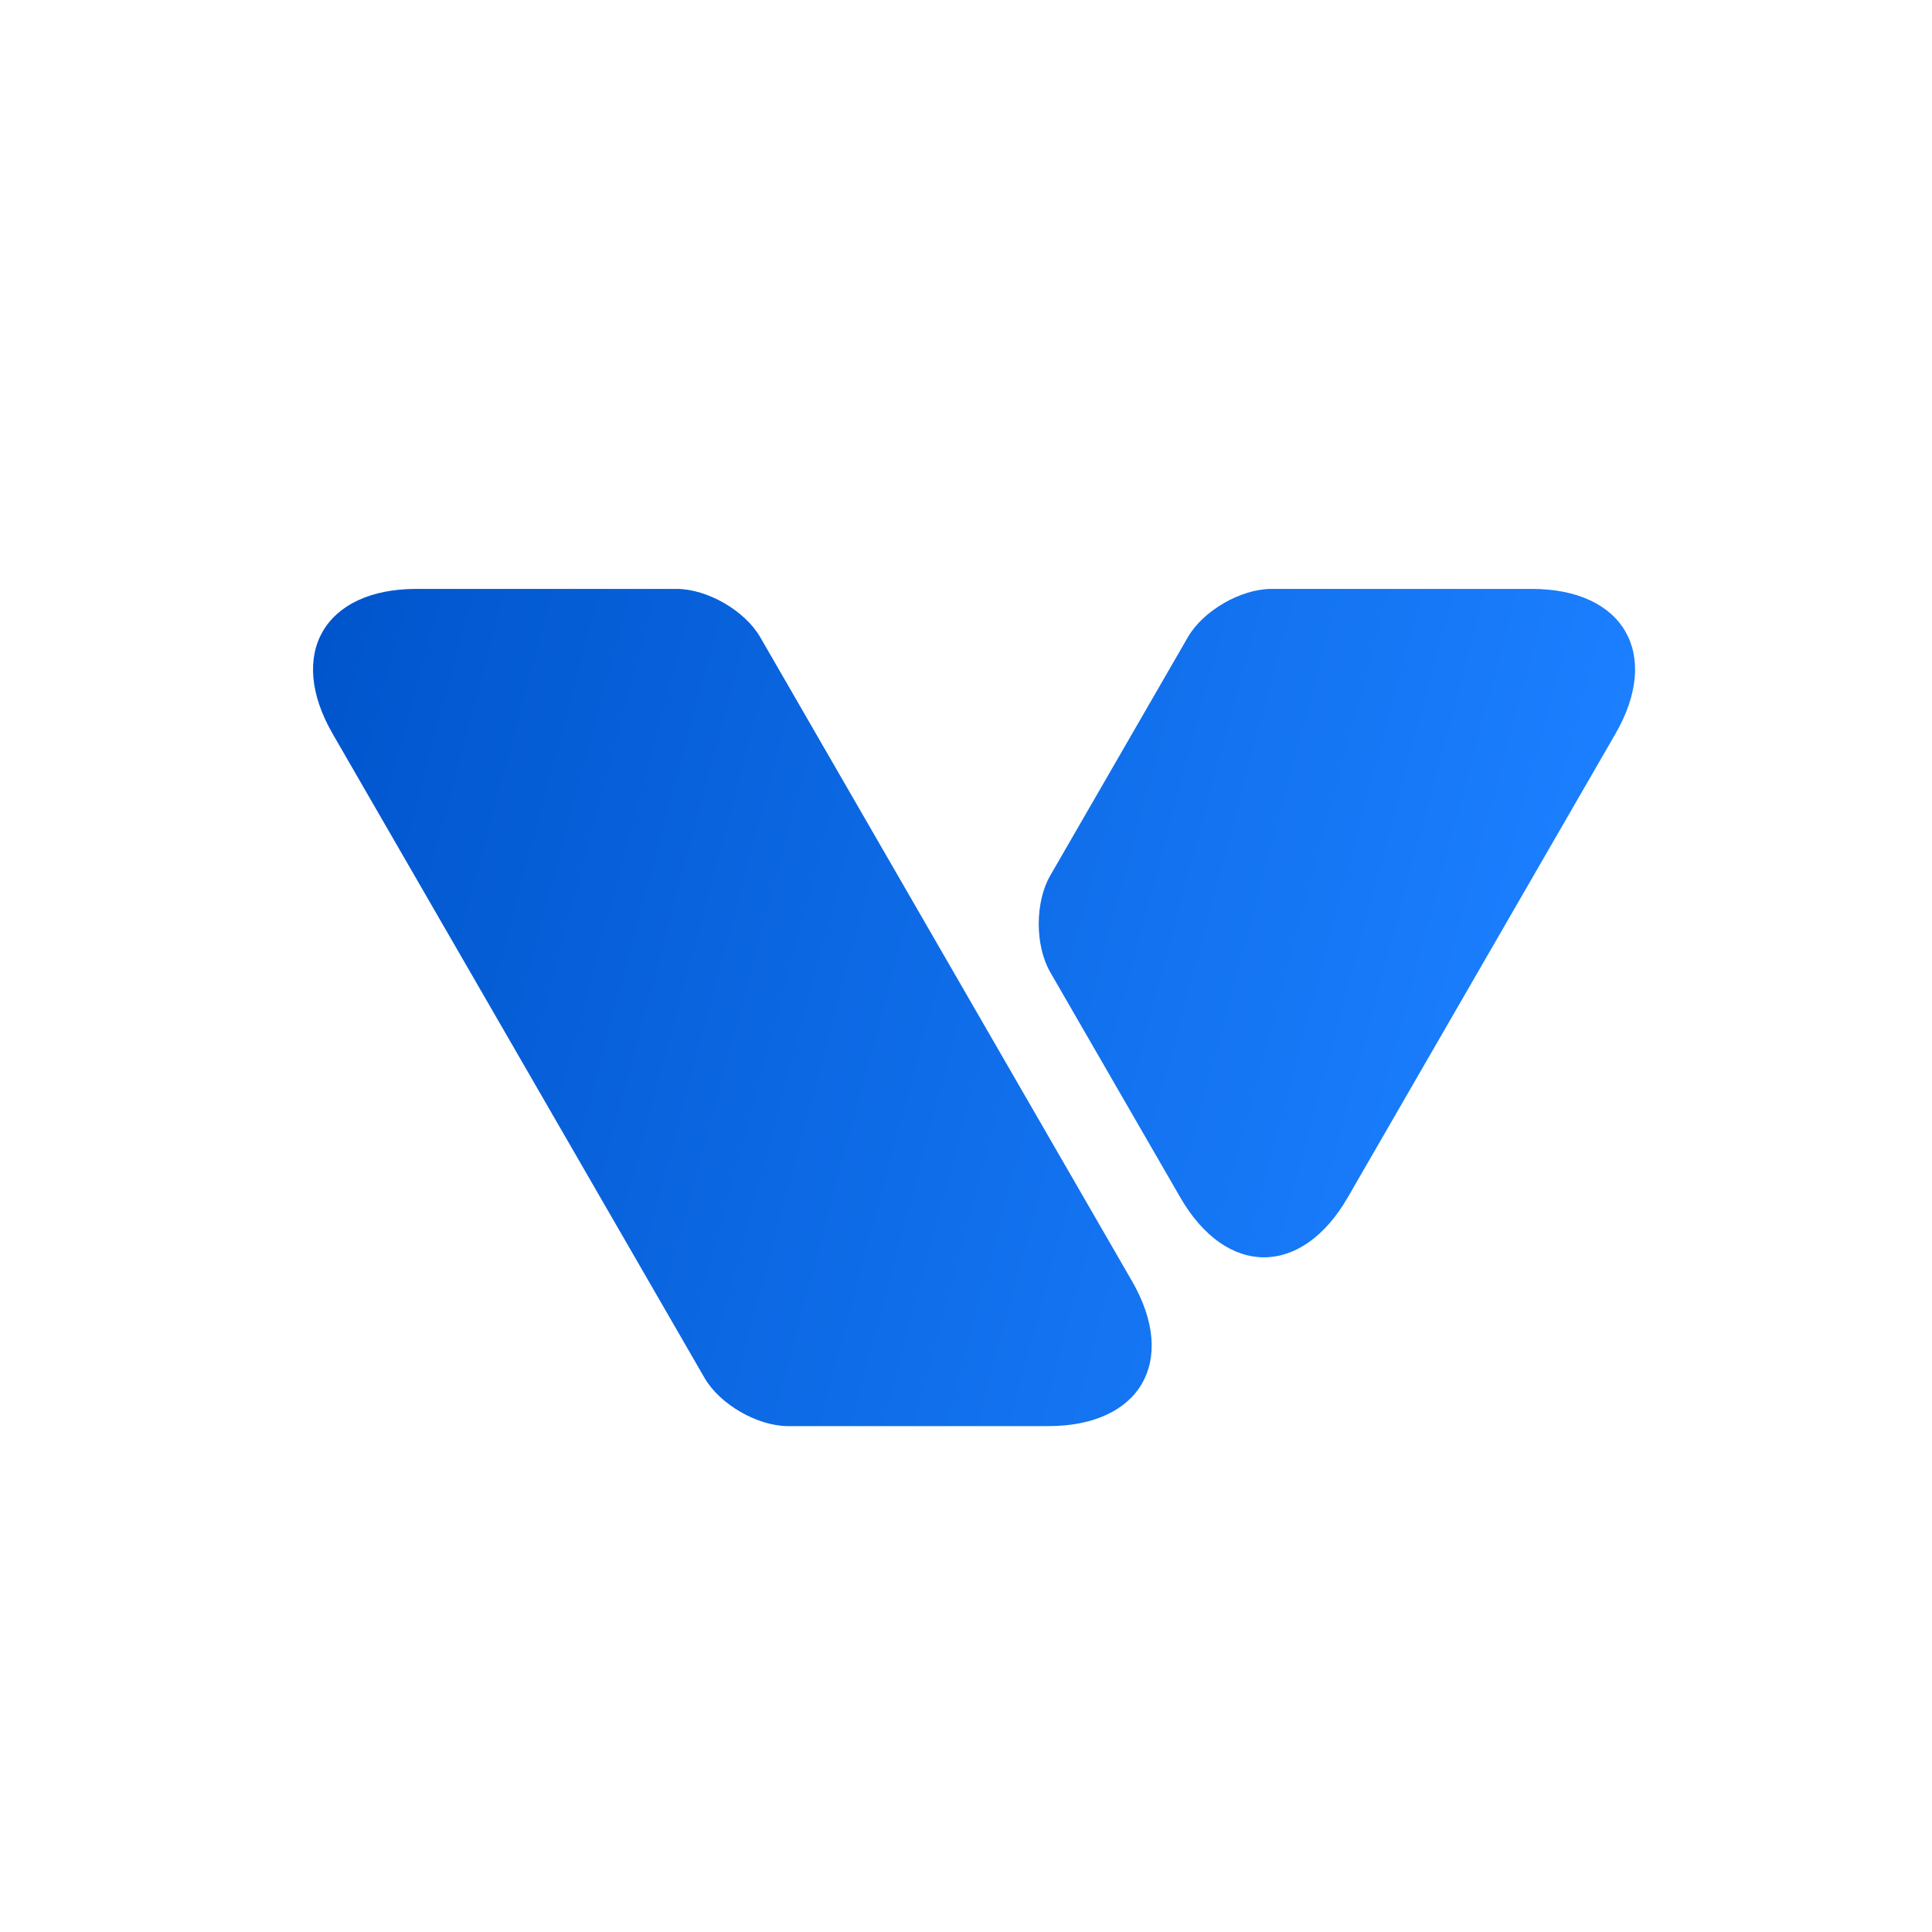 <?xml version="1.0" encoding="UTF-8"?><svg id="Layer_4" xmlns="http://www.w3.org/2000/svg" xmlns:xlink="http://www.w3.org/1999/xlink" viewBox="0 0 600 600"><defs><style>.cls-1{fill:url(#linear-gradient);}</style><linearGradient id="linear-gradient" x1="87.86" y1="239.4" x2="472.79" y2="342.55" gradientUnits="userSpaceOnUse"><stop offset="0" stop-color="#05c"/><stop offset="1" stop-color="#1b7fff"/></linearGradient></defs><path class="cls-1" d="m325.59,442.89h-80.83c-9.53,0-21.22-6.75-25.98-15l-115.47-200c-14.29-24.75-2.6-45,25.98-45h80.83c9.53,0,21.22,6.75,25.98,15l66.4,115.01,49.07,84.99c14.29,24.75,2.6,45-25.98,45Zm150.12-260h-80.83c-9.53,0-21.22,6.75-25.98,15l-42.74,74.03c-4.76,8.25-4.76,21.75,0,30l40.41,69.99c14.29,24.75,37.67,24.75,51.96,0l83.16-144.02c14.29-24.75,2.6-45-25.98-45Z"/></svg>